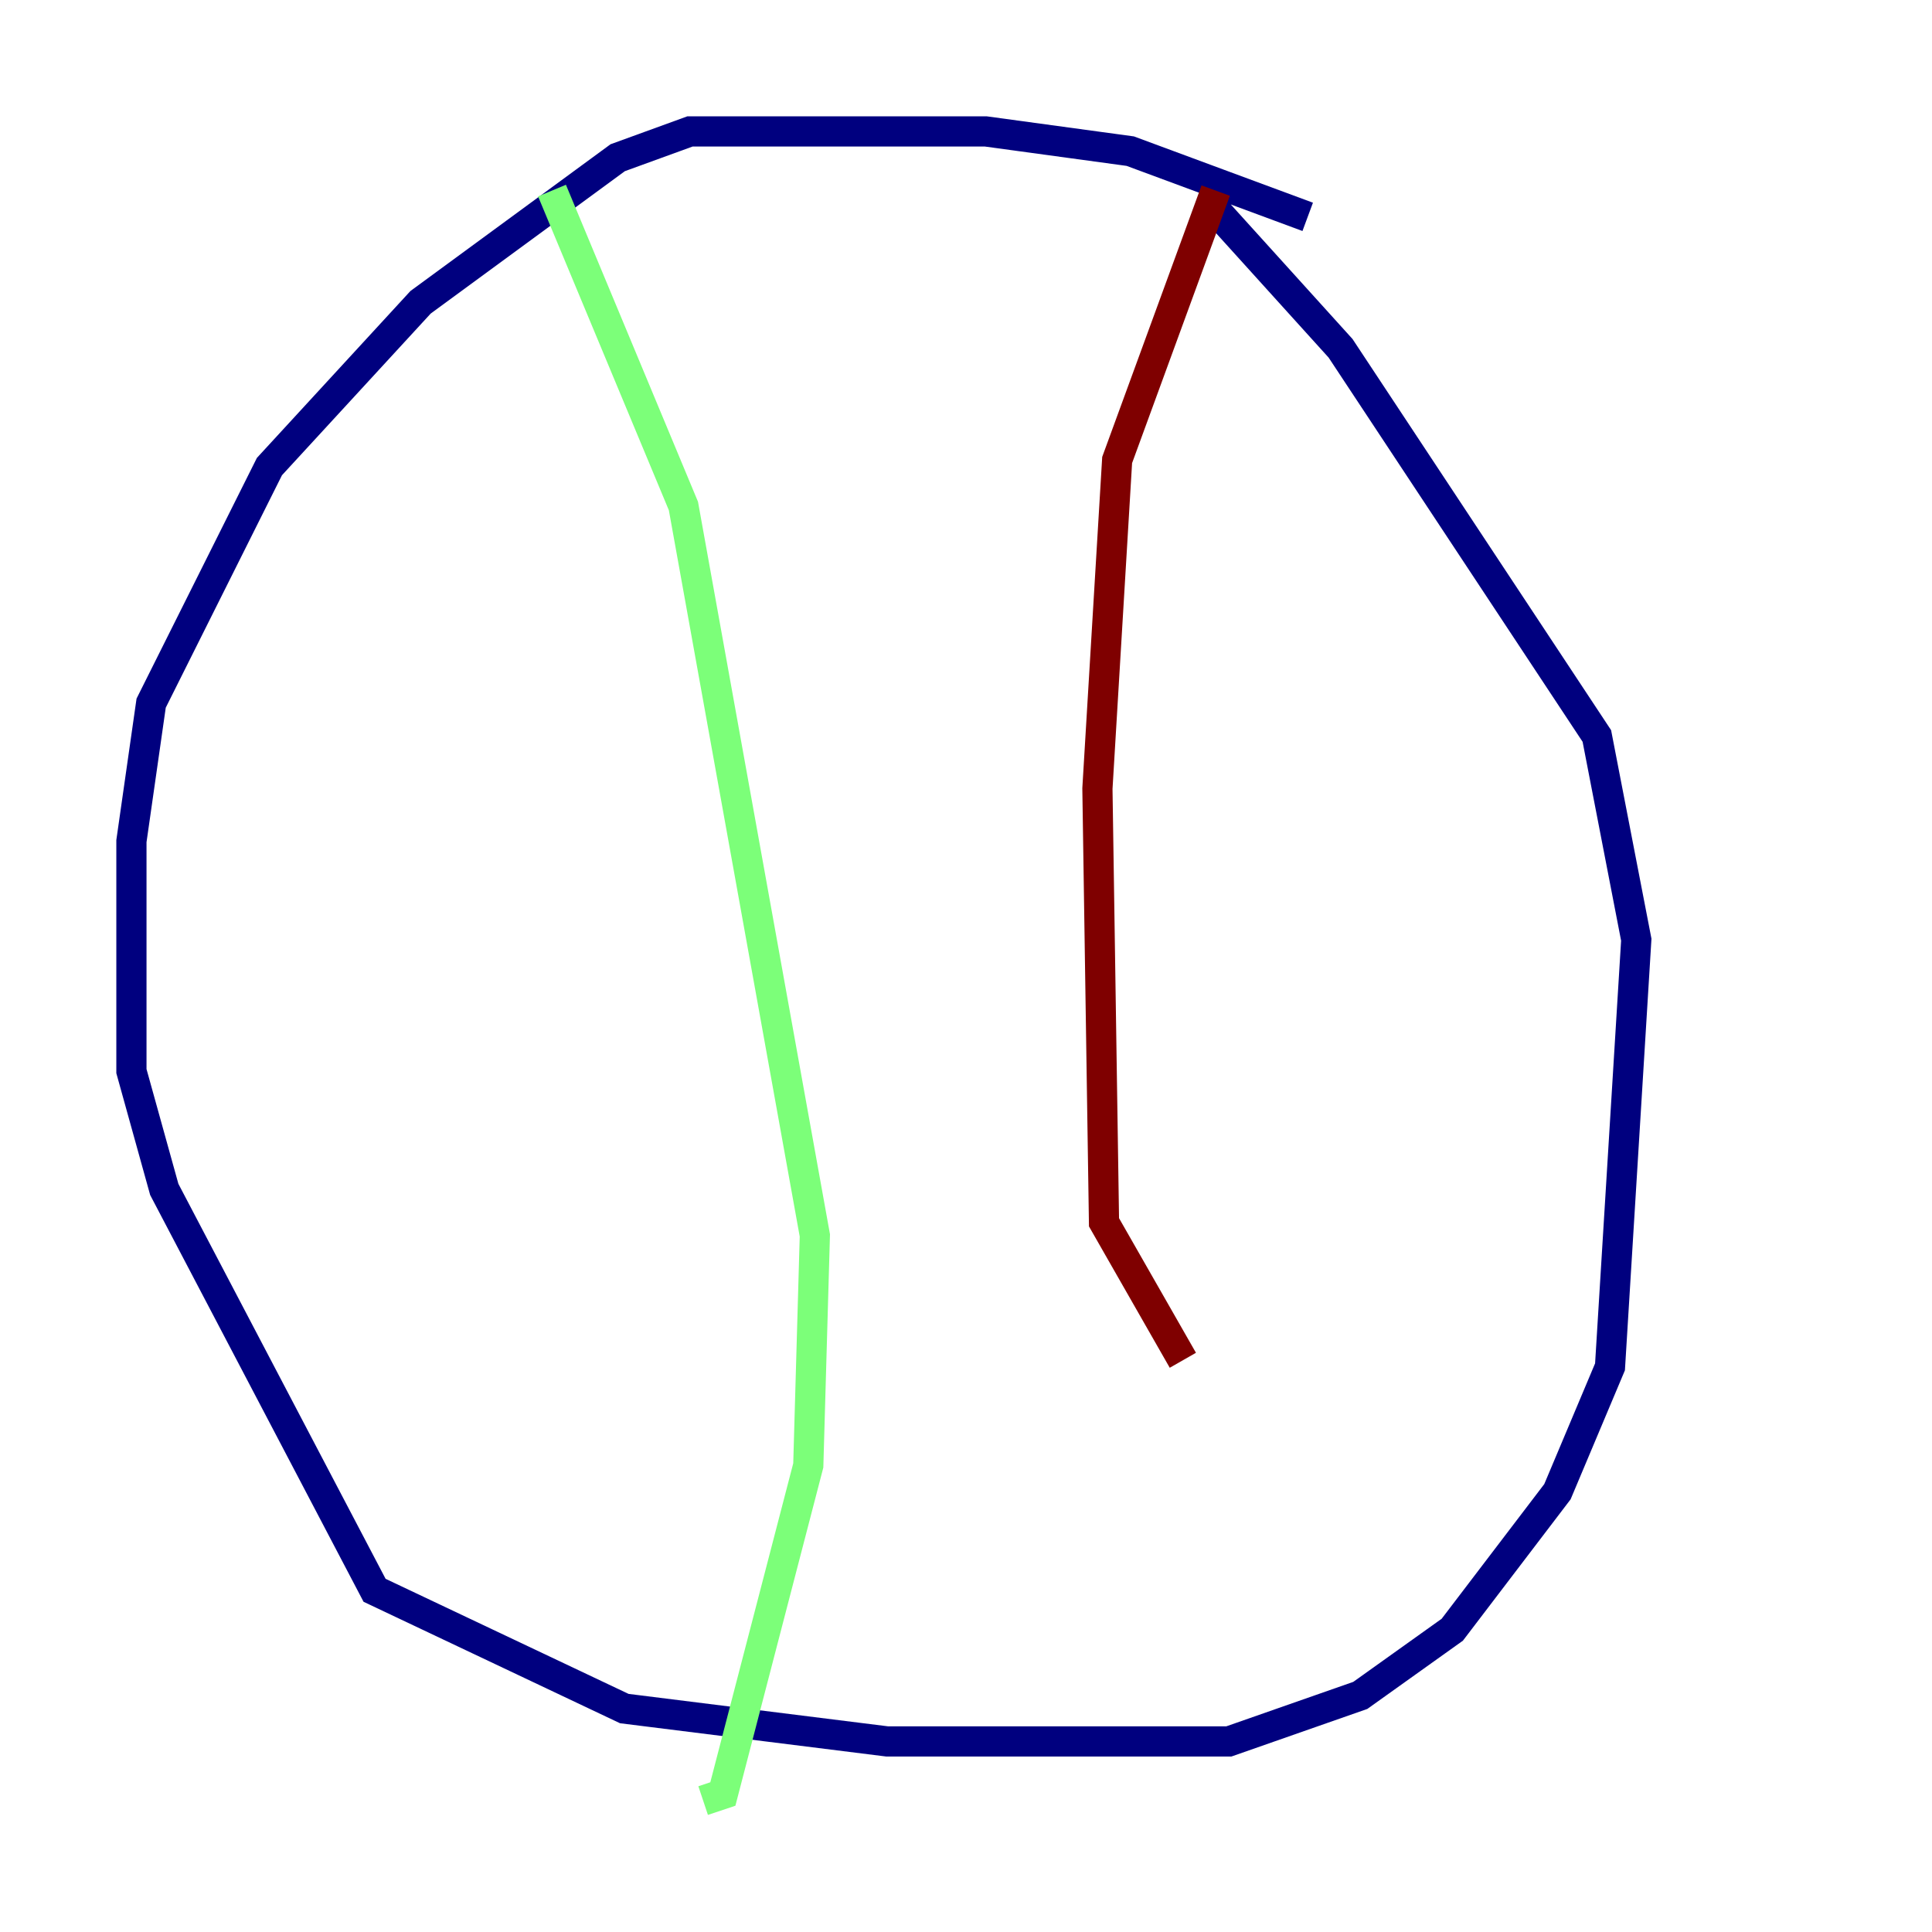 <?xml version="1.0" encoding="utf-8" ?>
<svg baseProfile="tiny" height="128" version="1.2" viewBox="0,0,128,128" width="128" xmlns="http://www.w3.org/2000/svg" xmlns:ev="http://www.w3.org/2001/xml-events" xmlns:xlink="http://www.w3.org/1999/xlink"><defs /><polyline fill="none" points="86.639,14.367 74.884,10.014 65.306,8.707 45.714,8.707 40.925,10.449 27.864,20.027 17.85,30.912 10.014,46.585 8.707,55.728 8.707,70.966 10.884,78.803 24.816,105.361 41.361,113.197 58.776,115.374 81.415,115.374 90.122,112.326 96.218,107.973 103.184,98.83 106.667,90.558 108.408,62.258 105.796,48.762 88.816,23.075 80.544,13.932" stroke="#00007f" stroke-width="2" /><polyline fill="none" points="36.571,12.626 45.279,33.524 53.986,81.85 53.551,97.088 47.891,118.857 46.585,119.293" stroke="#7cff79" stroke-width="2" /><polyline fill="none" points="80.544,12.626 74.014,30.476 72.707,52.245 73.143,80.98 78.367,90.122" stroke="#7f0000" stroke-width="2" /></svg>